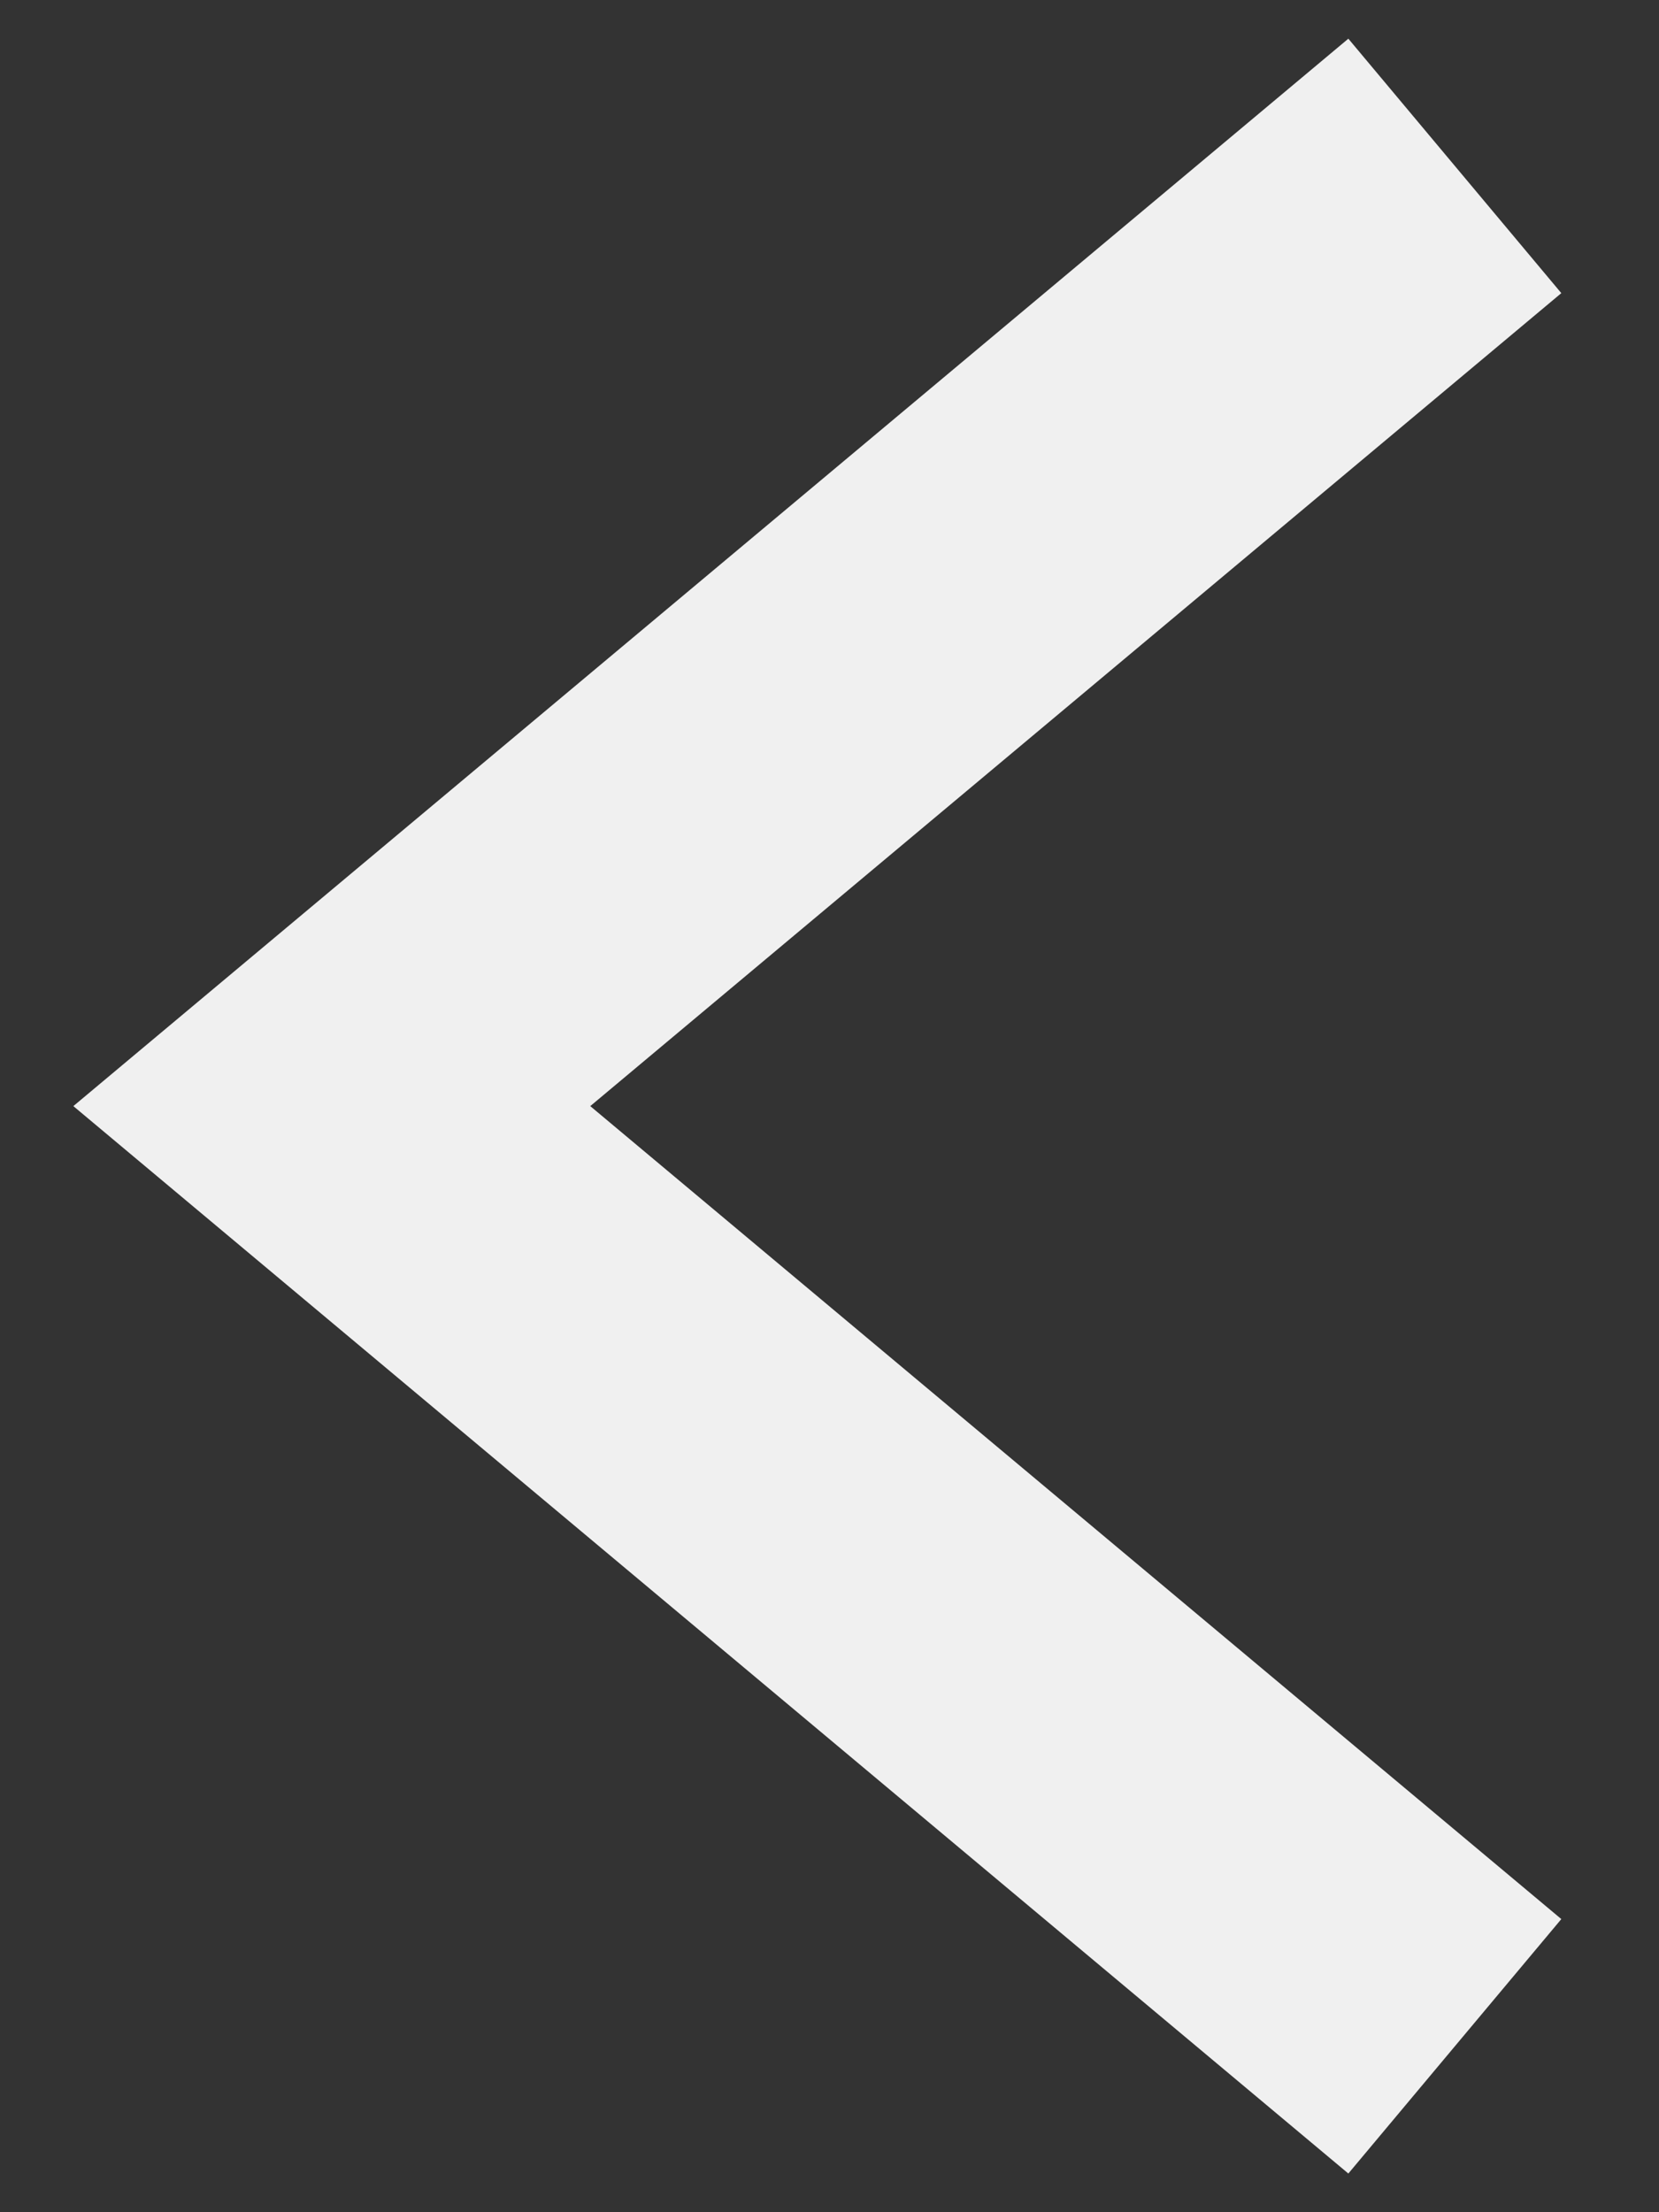 <svg width="15" height="20" viewBox="0 0 15 20" fill="none" xmlns="http://www.w3.org/2000/svg">
<rect x="0" y="0" width="15" height="20" fill="#333333" stroke="none"/>
<path d="M13.154 1.5L3 10L13.154 18.5" stroke="#F0F0F0" stroke-width="3"/>
</svg>
